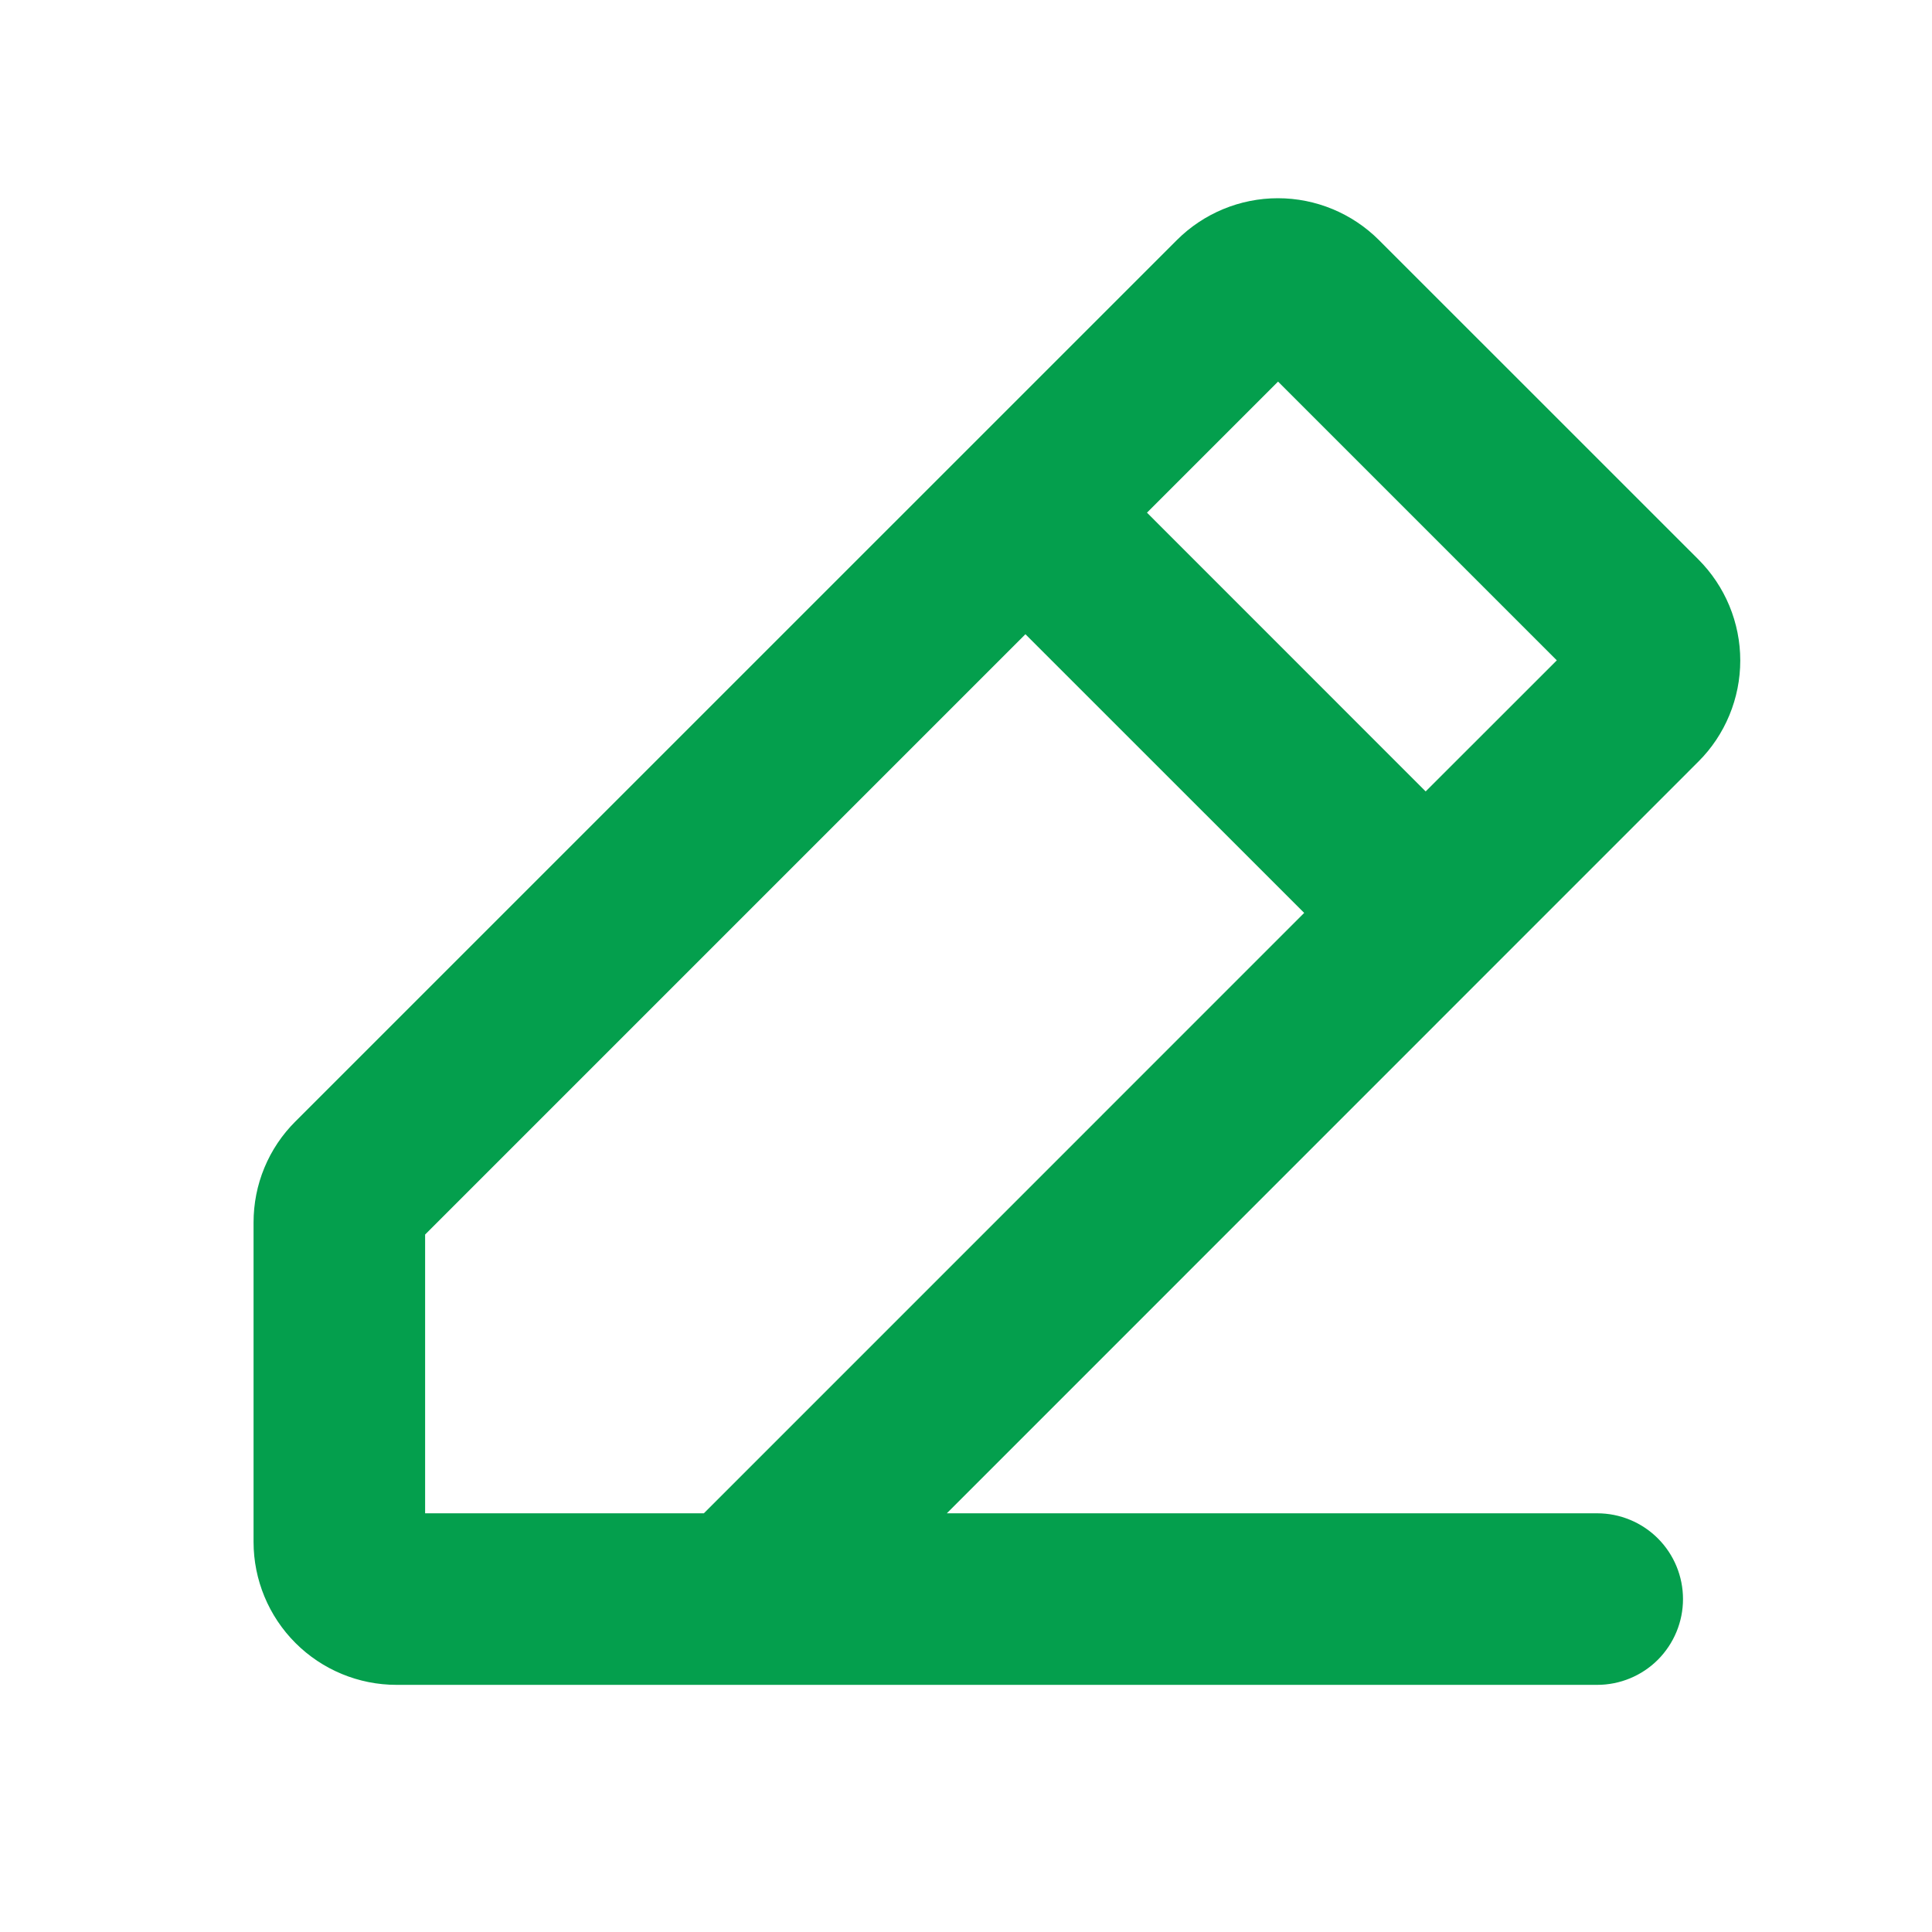 <svg xmlns="http://www.w3.org/2000/svg" width="25" height="25" viewBox="0 0 25 25" fill="none">
  <path d="M21.977 7.239L17.844 3.107C17.497 2.76 17.026 2.565 16.536 2.565C16.046 2.565 15.575 2.76 15.228 3.107L3.823 14.511C3.651 14.682 3.514 14.886 3.421 15.111C3.328 15.335 3.281 15.576 3.281 15.819V19.952C3.281 20.442 3.476 20.913 3.823 21.26C4.17 21.607 4.64 21.802 5.131 21.802H20.668C20.962 21.802 21.245 21.685 21.453 21.477C21.661 21.268 21.778 20.986 21.778 20.692C21.778 20.397 21.661 20.115 21.453 19.907C21.245 19.699 20.962 19.582 20.668 19.582H12.252L21.977 9.855C22.149 9.684 22.285 9.48 22.378 9.255C22.471 9.031 22.519 8.79 22.519 8.547C22.519 8.304 22.471 8.064 22.378 7.839C22.285 7.615 22.149 7.411 21.977 7.239ZM9.108 19.582H5.501V15.975L13.269 8.207L16.876 11.813L9.108 19.582ZM18.448 10.241L14.842 6.634L16.538 4.938L20.145 8.545L18.448 10.241Z" fill="#049F4D"/>
</svg>